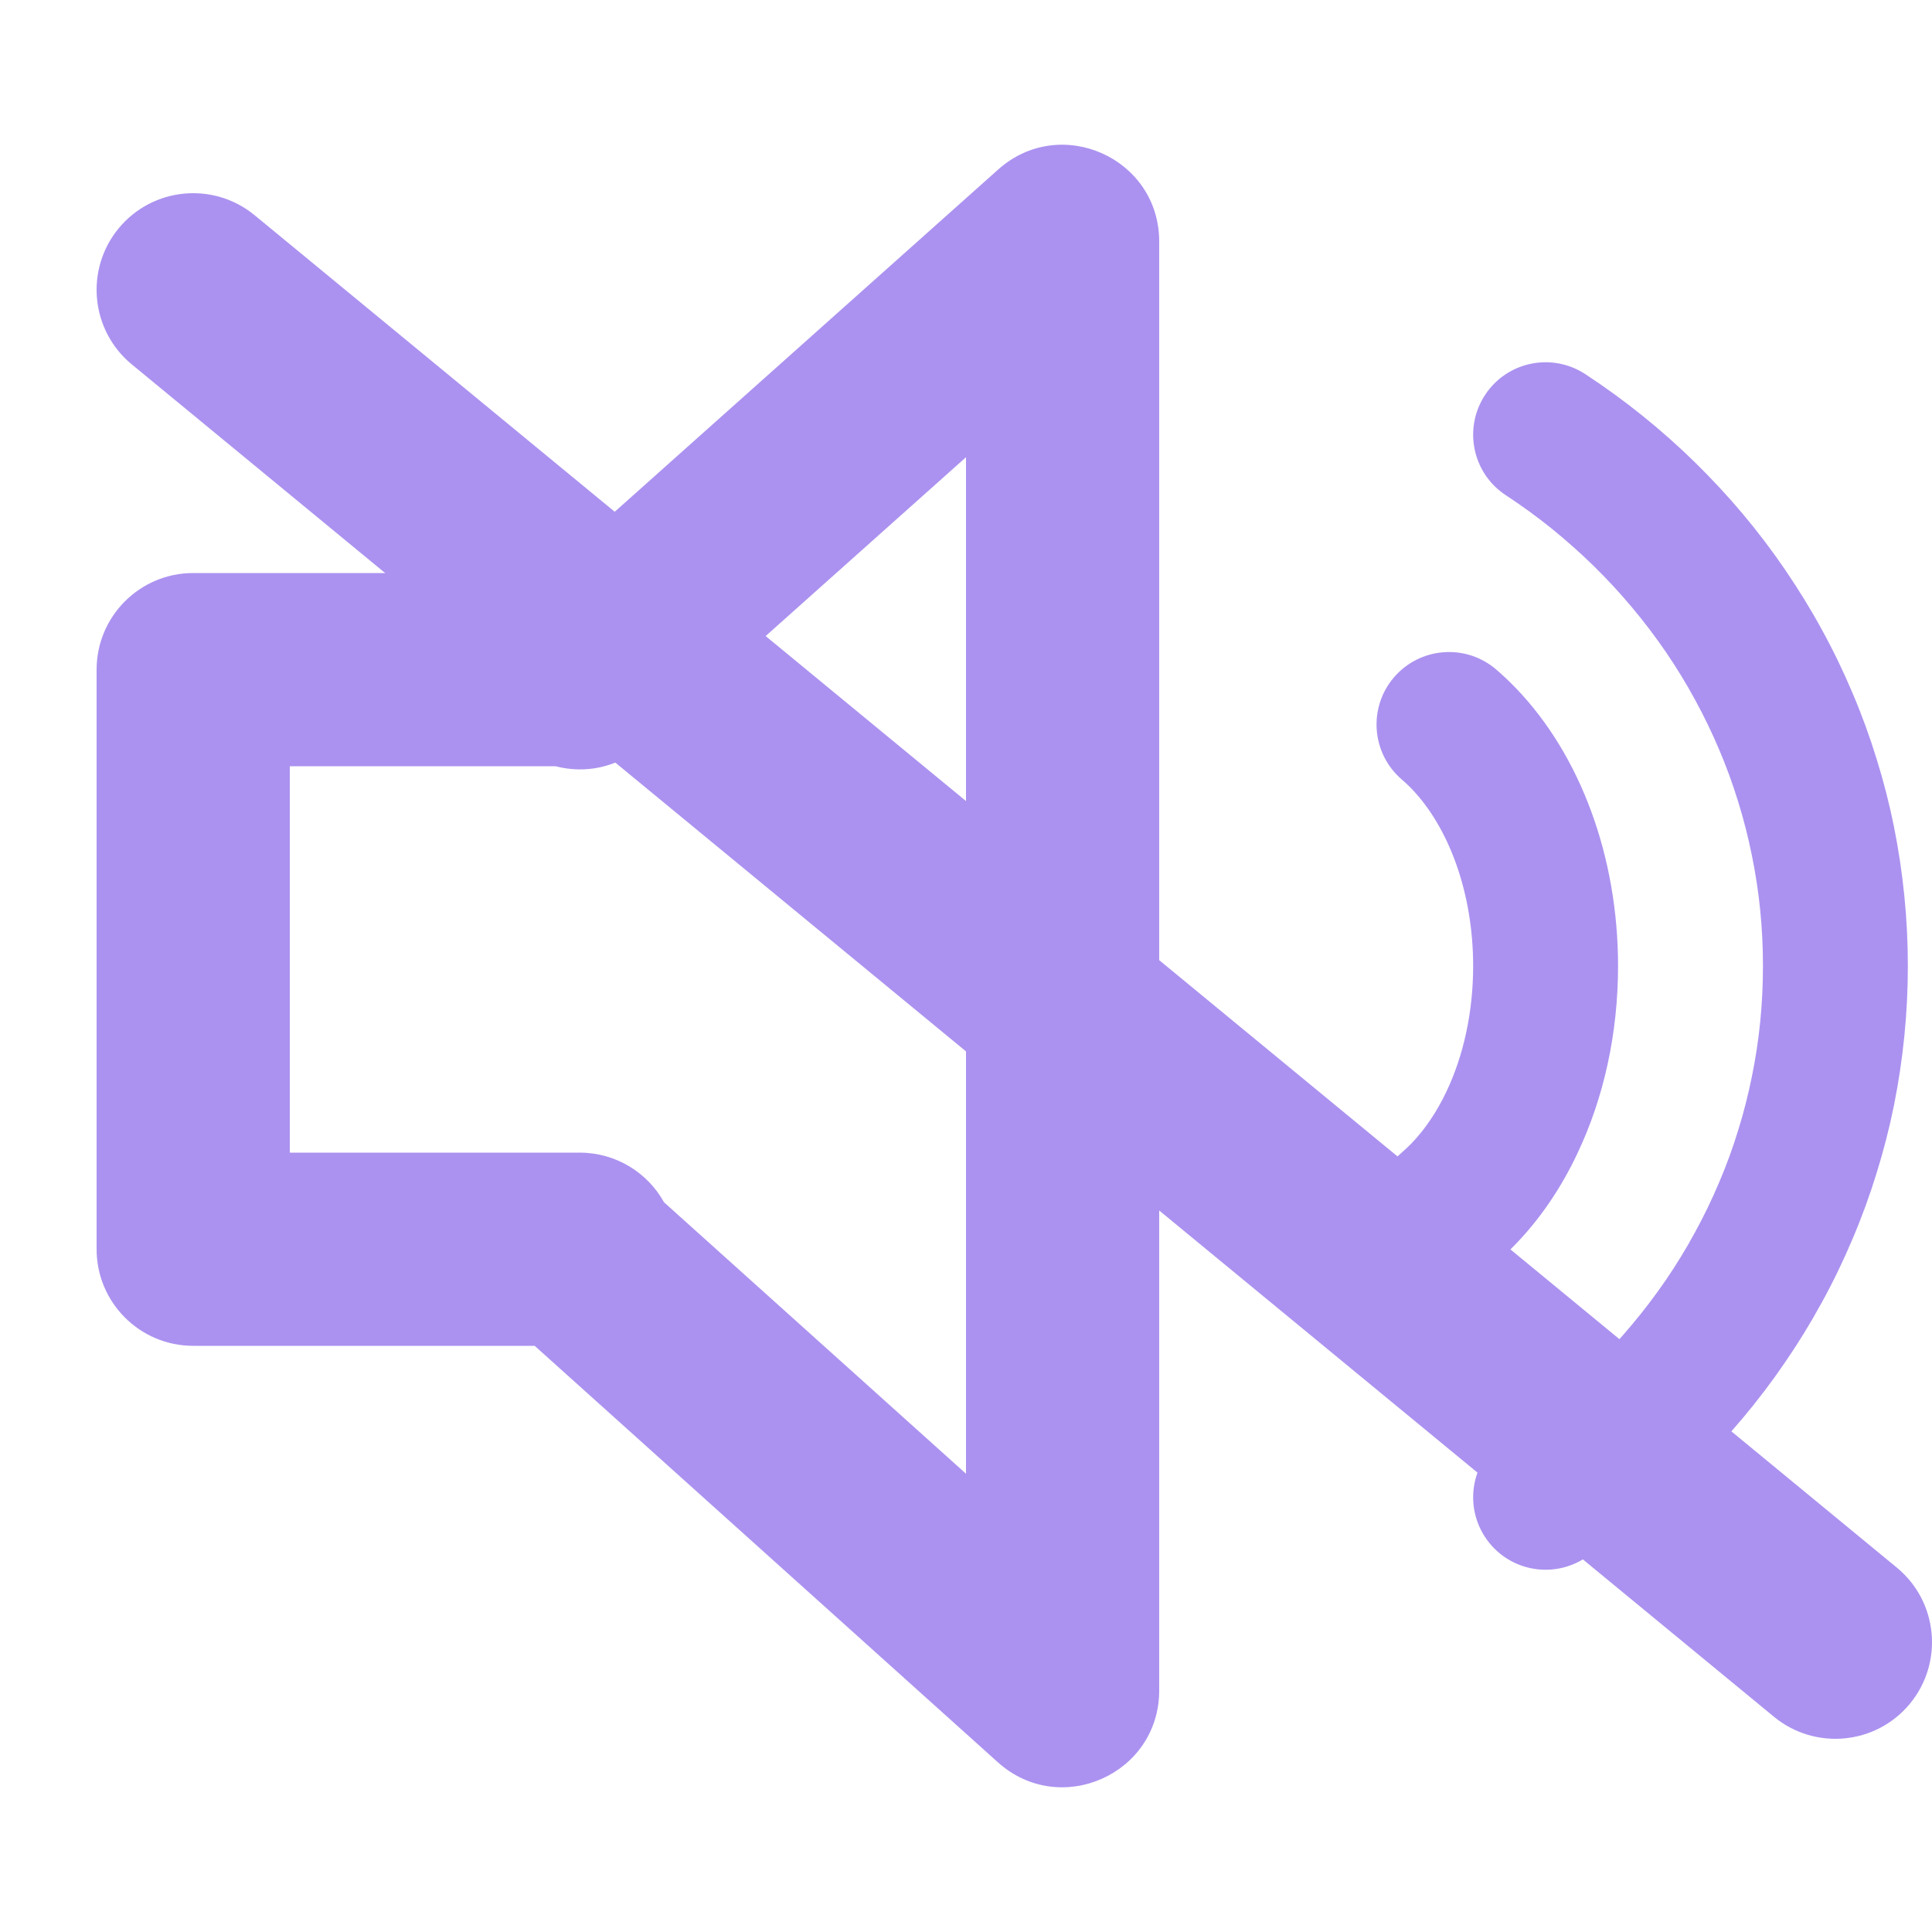 <svg width="20" height="20" viewBox="0 0 20 20" fill="none" xmlns="http://www.w3.org/2000/svg">
<g clip-path="url(#clip0_0_2158)">
<path fill-rule="evenodd" clip-rule="evenodd" d="M10.334 1.754L5.653 5.932H2C1.448 5.932 1 6.38 1 6.932V12.932C1 13.484 1.448 13.932 2 13.932H5.535L10.331 18.244C10.975 18.822 12 18.366 12 17.5V2.5C12 1.636 10.979 1.179 10.334 1.754ZM6.666 7.709L10 4.733V15.256L6.874 12.446C6.704 12.139 6.376 11.932 6 11.932H3V7.932H5.751C6.053 8.011 6.393 7.952 6.666 7.709Z" fill="#AB92F0"/>
<path d="M15.489 13.069C15.175 13.339 14.701 13.303 14.431 12.989C14.161 12.675 14.197 12.201 14.511 11.931C14.545 11.902 14.578 11.87 14.611 11.837C14.749 11.694 14.872 11.513 14.973 11.301C15.151 10.926 15.25 10.476 15.25 10C15.25 9.246 15 8.567 14.611 8.163C14.578 8.129 14.545 8.098 14.511 8.069C14.197 7.799 14.161 7.325 14.431 7.011C14.701 6.697 15.175 6.661 15.489 6.931C15.559 6.991 15.626 7.055 15.691 7.122C16.362 7.818 16.75 8.872 16.75 10C16.75 10.696 16.603 11.366 16.327 11.945C16.159 12.3 15.944 12.616 15.691 12.878C15.626 12.945 15.559 13.009 15.489 13.069Z" fill="#AB92F0"/>
<path d="M16.411 16.127C16.065 16.354 15.6 16.258 15.373 15.911C15.146 15.565 15.242 15.1 15.589 14.873C15.752 14.766 15.91 14.651 16.062 14.529C16.213 14.406 16.359 14.277 16.498 14.141C16.637 14.005 16.769 13.863 16.893 13.714C17.018 13.565 17.135 13.411 17.244 13.252C17.353 13.092 17.454 12.928 17.546 12.758C17.638 12.59 17.722 12.416 17.797 12.239C17.872 12.063 17.938 11.882 17.994 11.699C18.051 11.516 18.098 11.33 18.136 11.142C18.174 10.955 18.203 10.766 18.222 10.574C18.241 10.384 18.25 10.193 18.25 10C18.25 9.807 18.241 9.616 18.222 9.426C18.203 9.234 18.174 9.045 18.136 8.858C18.098 8.67 18.051 8.484 17.994 8.301C17.938 8.118 17.872 7.937 17.797 7.761C17.722 7.584 17.638 7.41 17.546 7.242C17.454 7.072 17.353 6.908 17.244 6.748C17.135 6.589 17.018 6.435 16.893 6.286C16.769 6.138 16.637 5.995 16.498 5.859C16.359 5.723 16.213 5.594 16.062 5.471C15.91 5.349 15.752 5.234 15.589 5.127C15.242 4.9 15.146 4.435 15.373 4.089C15.6 3.742 16.065 3.646 16.411 3.873C16.615 4.007 16.812 4.15 17.002 4.303C17.192 4.456 17.374 4.617 17.548 4.788C17.721 4.958 17.887 5.136 18.043 5.322C18.199 5.508 18.346 5.702 18.482 5.902C18.619 6.103 18.746 6.309 18.862 6.522C18.979 6.735 19.084 6.953 19.178 7.176C19.273 7.399 19.356 7.627 19.427 7.858C19.499 8.089 19.559 8.323 19.607 8.561C19.654 8.797 19.69 9.036 19.714 9.277C19.738 9.517 19.75 9.758 19.75 10C19.75 10.242 19.738 10.483 19.714 10.723C19.69 10.964 19.654 11.203 19.607 11.439C19.559 11.677 19.499 11.911 19.427 12.142C19.356 12.373 19.273 12.601 19.178 12.824C19.084 13.047 18.979 13.265 18.862 13.478C18.746 13.691 18.619 13.898 18.482 14.098C18.346 14.298 18.199 14.492 18.043 14.678C17.887 14.864 17.721 15.042 17.548 15.213C17.374 15.383 17.192 15.544 17.002 15.697C16.812 15.85 16.615 15.993 16.411 16.127Z" fill="#AB92F0"/>
<path d="M1.364 3.772C0.938 3.421 0.877 2.791 1.228 2.364C1.579 1.938 2.209 1.877 2.636 2.228L19.636 16.228C20.062 16.579 20.123 17.209 19.772 17.636C19.421 18.062 18.791 18.123 18.364 17.772L1.364 3.772Z" fill="#AB92F0"/>
</g>
<defs>
<clipPath id="clip0_0_2158">
<rect width="20" height="20" fill="white"/>
</clipPath>
</defs>
</svg>
